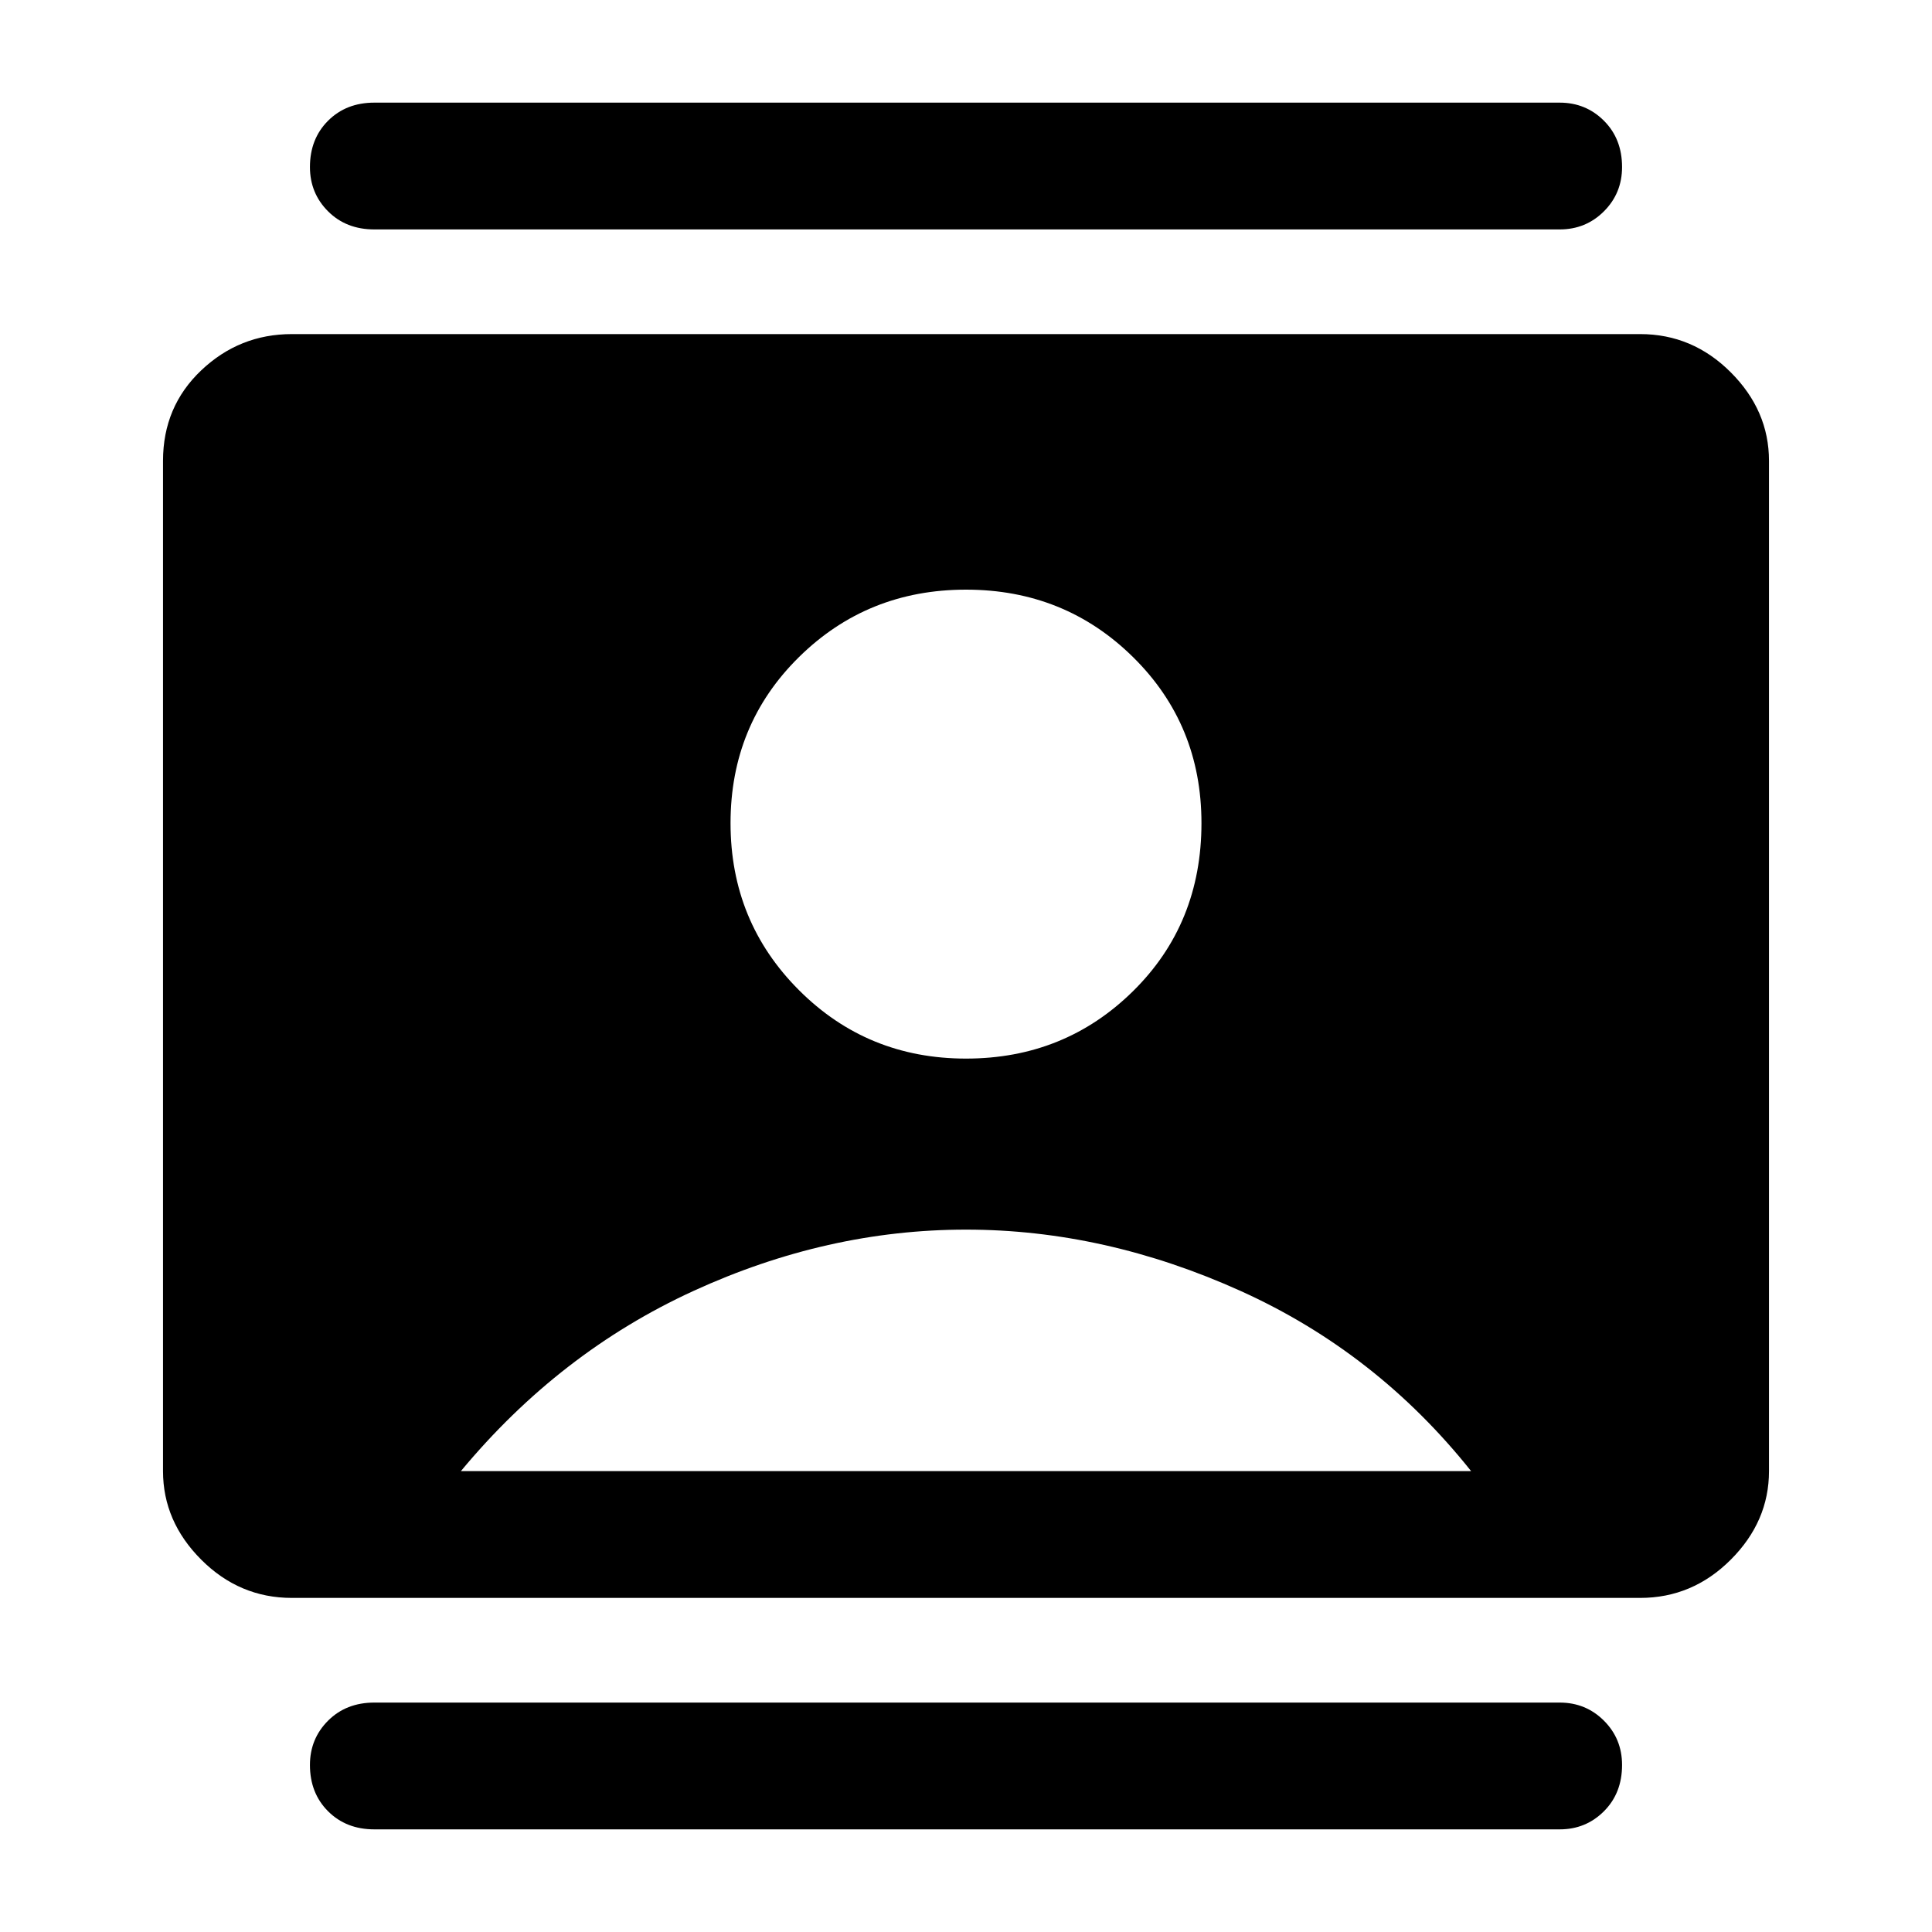 <svg xmlns="http://www.w3.org/2000/svg" height="40" width="40"><path d="M7.75 37.875q-.583 0-.958-.375t-.375-.958q0-.542.375-.917t.958-.375h24.542q.541 0 .916.375t.375.917q0 .583-.375.958t-.916.375Zm0-33.125q-.583 0-.958-.375t-.375-.917q0-.583.375-.958t.958-.375h24.542q.541 0 .916.375t.375.958q0 .542-.375.917t-.916.375ZM20 21.917q2.042 0 3.458-1.396 1.417-1.396 1.417-3.479 0-2.042-1.417-3.438-1.416-1.396-3.458-1.396-2.042 0-3.458 1.396-1.417 1.396-1.417 3.438 0 2.041 1.417 3.458 1.416 1.417 3.458 1.417ZM6.042 33.083q-1.084 0-1.875-.791-.792-.792-.792-1.834V9.542q0-1.125.792-1.875.791-.75 1.875-.75h27.916q1.084 0 1.875.791.792.792.792 1.834v20.916q0 1.042-.792 1.834-.791.791-1.875.791Zm3.5-2.625h20.916Q28.5 28 25.688 26.729 22.875 25.458 20 25.458q-2.875 0-5.646 1.271t-4.812 3.729Z"/></svg>